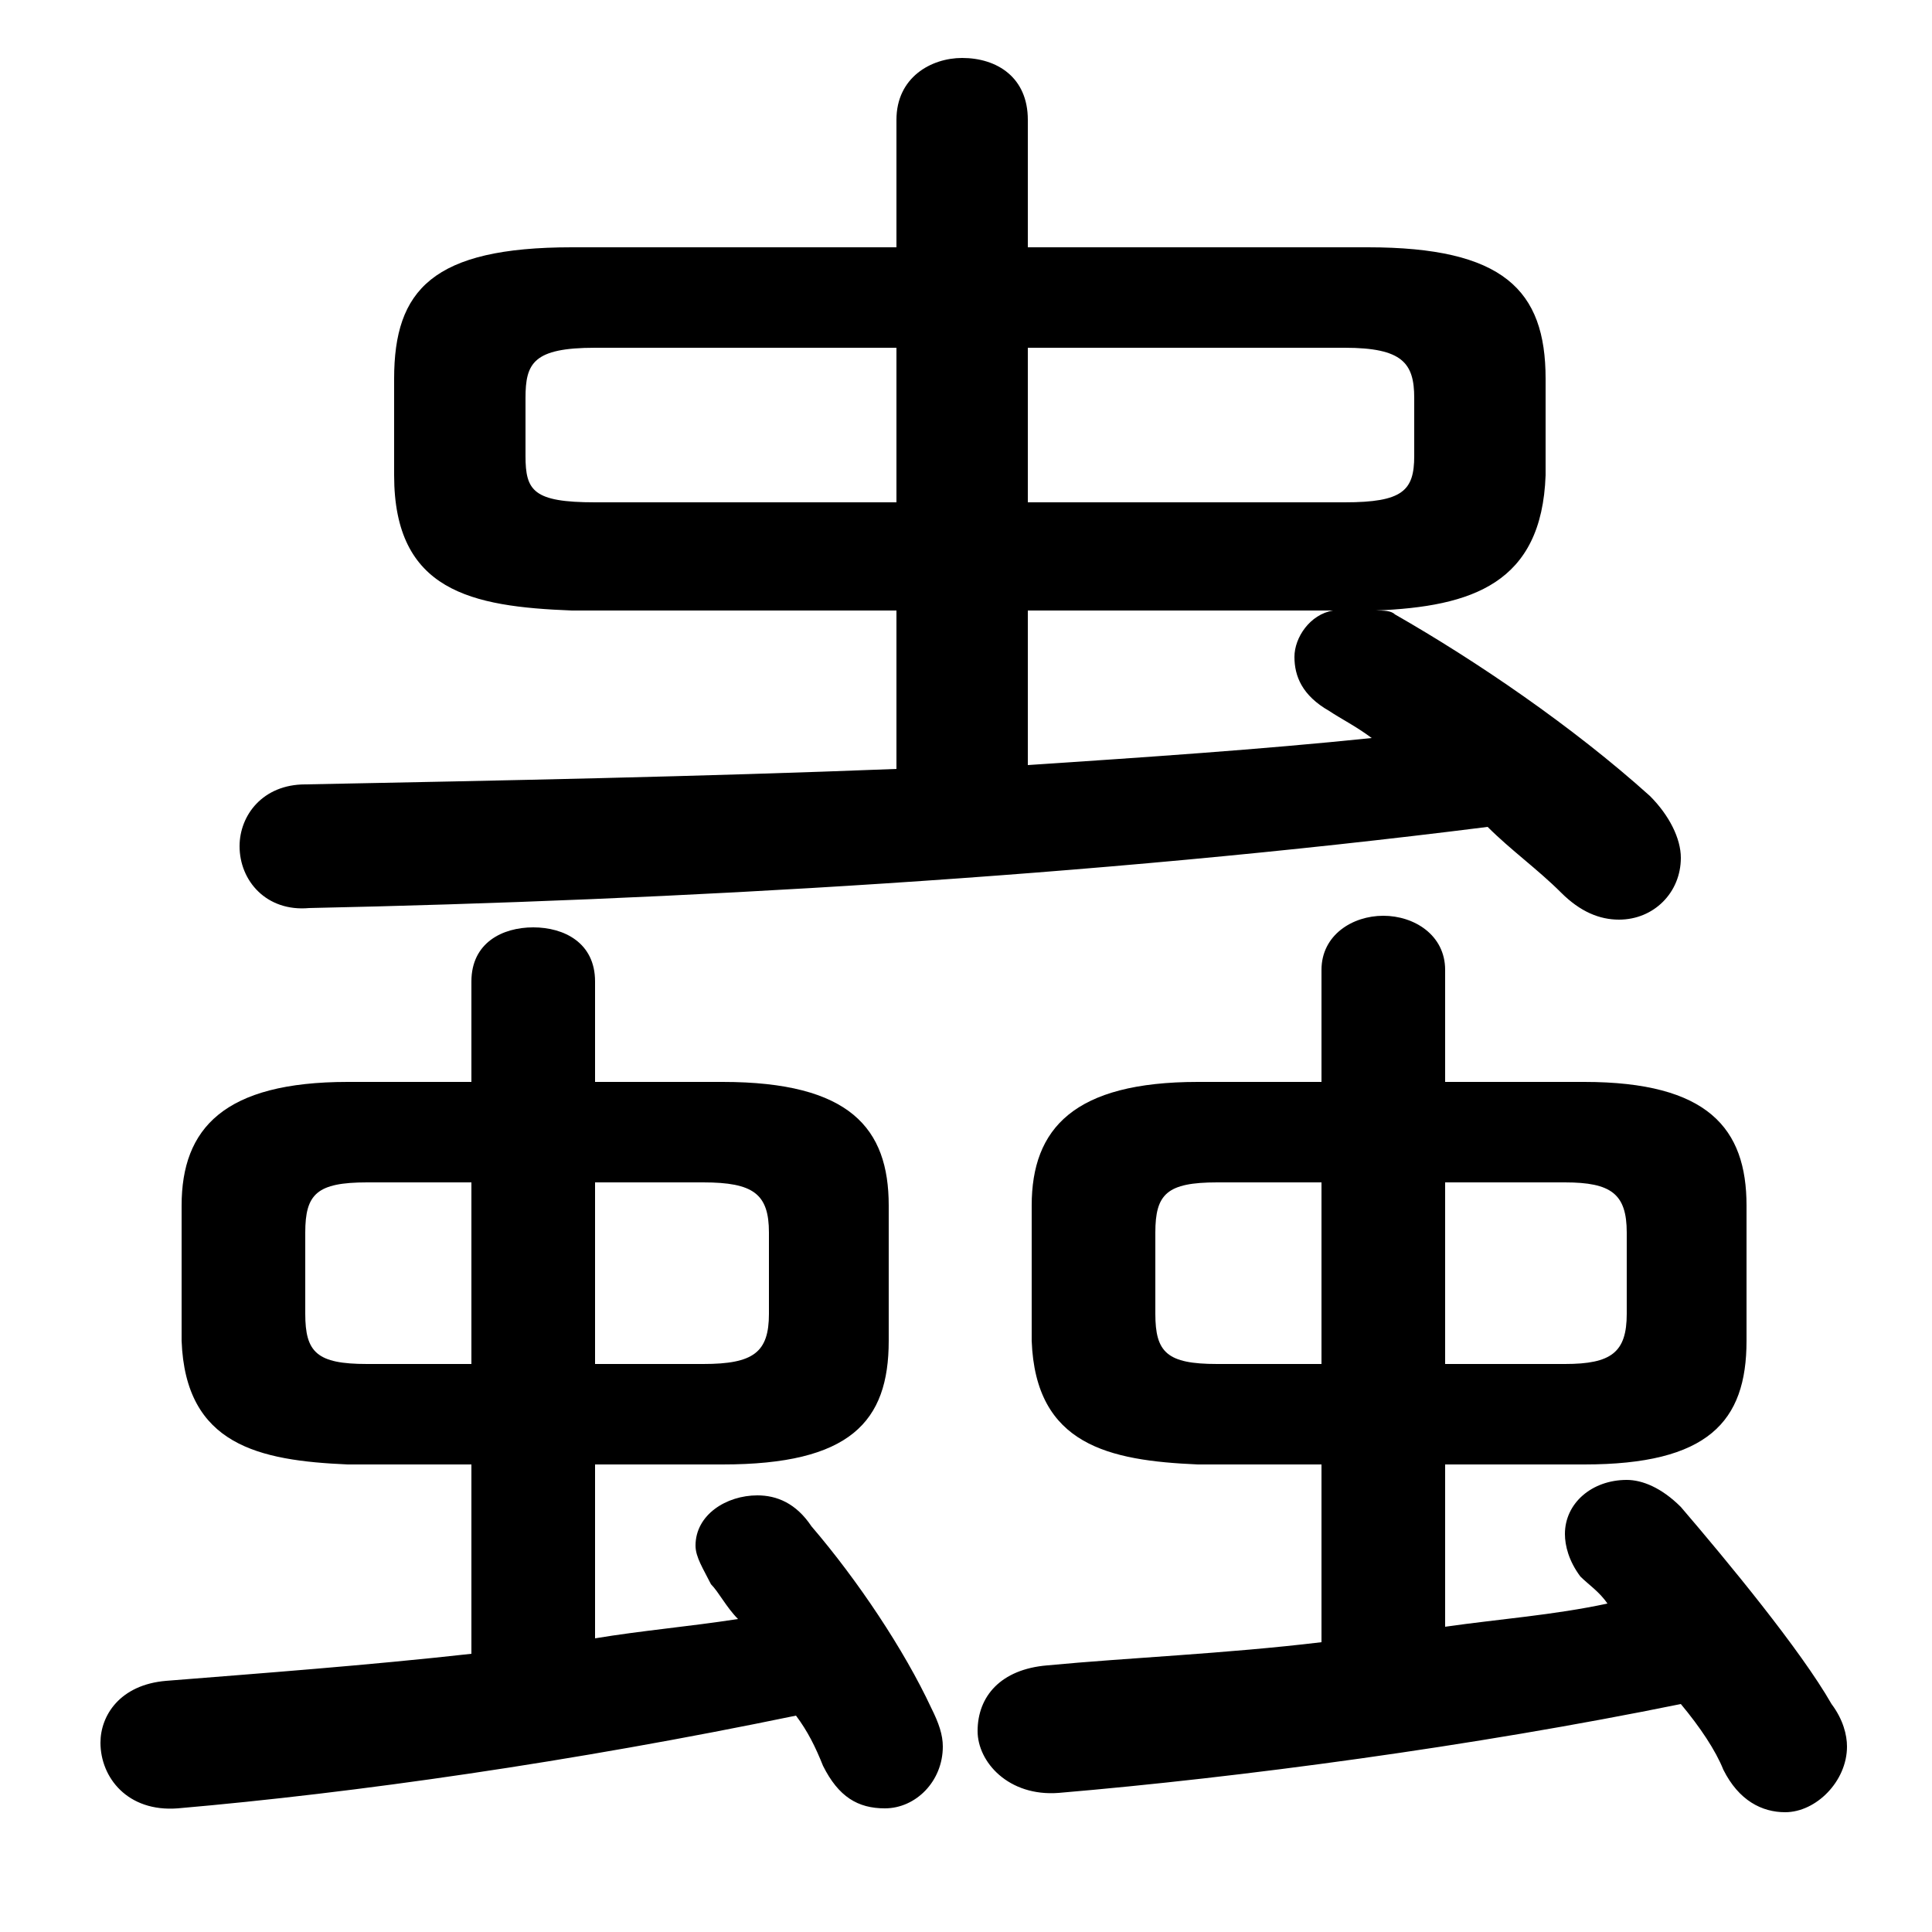 <svg xmlns="http://www.w3.org/2000/svg" viewBox="0 -44.0 50.0 50.0">
    <rect x="0" y="-44.0" width="50.0" height="50.0" fill="#808080" stroke="none"/>
    <g transform="scale(1, -1)">
        <!-- ボディの枠 -->
        <rect x="0" y="-6.0" width="50.0" height="50.0"
            stroke="white" fill="white"/>
        <!-- グリフ座標系の原点 -->
        <circle cx="0" cy="0" r="5" fill="white"/>
        <!-- グリフのアウトライン -->
        <g style="fill:black;stroke:#000000;stroke-width:0;stroke-linecap:round;stroke-linejoin:round;">
        <path d="M 26.6 37.6 L 26.6 40.9 C 26.6 42.0 25.8 42.5 24.9 42.5 C 24.1 42.5 23.2 42.0 23.2 40.9 L 23.2 37.6 L 14.8 37.6 C 11.2 37.6 10.2 36.5 10.2 34.2 L 10.2 31.7 C 10.2 28.7 12.2 28.3 14.8 28.2 L 23.2 28.2 L 23.2 24.1 C 18.1 23.9 13.0 23.8 7.9 23.7 C 6.8 23.7 6.2 22.9 6.2 22.1 C 6.2 21.2 6.9 20.4 8.0 20.5 C 17.4 20.7 28.2 21.3 38.5 22.6 C 39.1 22.0 39.8 21.5 40.4 20.9 C 40.9 20.4 41.4 20.2 41.9 20.2 C 42.8 20.2 43.5 20.9 43.5 21.8 C 43.5 22.3 43.2 22.9 42.7 23.4 C 40.7 25.2 38.2 26.9 36.1 28.1 C 36.0 28.2 35.8 28.2 35.6 28.2 C 38.1 28.3 39.9 28.9 40.0 31.7 L 40.0 34.2 C 40.0 36.5 38.9 37.6 35.4 37.6 Z M 26.6 35.0 L 34.8 35.0 C 36.3 35.0 36.6 34.6 36.6 33.7 L 36.6 32.2 C 36.6 31.3 36.3 31.0 34.8 31.0 L 26.6 31.0 Z M 23.2 35.0 L 23.2 31.0 L 15.4 31.0 C 13.8 31.0 13.6 31.3 13.6 32.2 L 13.6 33.7 C 13.6 34.6 13.8 35.0 15.4 35.0 Z M 26.6 28.2 L 34.5 28.2 C 33.9 28.1 33.5 27.5 33.5 27.0 C 33.5 26.5 33.7 26.0 34.4 25.6 C 34.7 25.4 35.1 25.2 35.5 24.9 C 32.6 24.6 29.6 24.4 26.6 24.2 Z M 12.2 6.1 L 12.2 1.2 C 9.5 0.9 6.8 0.7 4.3 0.5 C 3.1 0.4 2.6 -0.4 2.6 -1.1 C 2.6 -2.0 3.3 -2.9 4.6 -2.8 C 9.2 -2.4 14.8 -1.6 20.6 -0.4 C 20.9 -0.8 21.1 -1.2 21.3 -1.7 C 21.7 -2.5 22.2 -2.8 22.9 -2.8 C 23.7 -2.8 24.4 -2.1 24.4 -1.2 C 24.4 -0.9 24.3 -0.6 24.1 -0.2 C 23.4 1.3 22.2 3.1 21.0 4.5 C 20.6 5.1 20.1 5.3 19.6 5.3 C 18.8 5.3 18.0 4.8 18.0 4.0 C 18.0 3.7 18.2 3.4 18.4 3.0 C 18.6 2.8 18.8 2.4 19.1 2.1 C 17.8 1.9 16.6 1.8 15.4 1.6 L 15.4 6.1 L 18.7 6.1 C 22.0 6.1 23.0 7.2 23.0 9.3 L 23.0 12.8 C 23.0 14.8 22.0 16.0 18.7 16.0 L 15.4 16.0 L 15.4 18.6 C 15.4 19.6 14.6 20.0 13.8 20.0 C 13.0 20.0 12.2 19.6 12.2 18.6 L 12.2 16.0 L 9.0 16.0 C 5.8 16.0 4.7 14.8 4.7 12.8 L 4.7 9.3 C 4.8 6.6 6.7 6.2 9.0 6.1 Z M 9.5 8.7 C 8.2 8.7 7.9 9.0 7.9 10.0 L 7.9 12.1 C 7.9 13.1 8.2 13.4 9.5 13.4 L 12.2 13.4 L 12.2 8.7 Z M 15.4 13.4 L 18.2 13.4 C 19.5 13.4 19.9 13.1 19.9 12.1 L 19.9 10.0 C 19.9 9.0 19.5 8.7 18.2 8.7 L 15.4 8.7 Z M 34.2 6.1 L 34.2 1.5 C 31.7 1.2 29.2 1.1 27.1 0.9 C 25.9 0.8 25.3 0.1 25.3 -0.8 C 25.3 -1.6 26.1 -2.5 27.4 -2.4 C 32.1 -2.0 38.1 -1.2 43.5 -0.1 C 44.0 -0.7 44.4 -1.3 44.6 -1.8 C 45.0 -2.6 45.6 -2.9 46.2 -2.9 C 47.0 -2.9 47.8 -2.1 47.8 -1.2 C 47.8 -0.9 47.7 -0.5 47.4 -0.1 C 46.6 1.3 44.7 3.6 43.5 5.0 C 43.0 5.5 42.5 5.7 42.1 5.7 C 41.2 5.7 40.5 5.1 40.5 4.3 C 40.5 4.0 40.6 3.6 40.9 3.2 C 41.1 3.0 41.4 2.8 41.6 2.5 C 40.2 2.2 38.8 2.1 37.4 1.9 L 37.4 6.1 L 41.0 6.1 C 44.2 6.1 45.2 7.2 45.2 9.3 L 45.2 12.8 C 45.2 14.8 44.2 16.0 41.0 16.0 L 37.4 16.0 L 37.4 18.9 C 37.4 19.8 36.6 20.3 35.8 20.3 C 35.0 20.3 34.2 19.8 34.2 18.9 L 34.2 16.0 L 31.0 16.0 C 27.8 16.0 26.7 14.8 26.7 12.8 L 26.7 9.3 C 26.8 6.6 28.7 6.2 31.0 6.1 Z M 31.5 8.7 C 30.2 8.7 29.9 9.0 29.9 10.0 L 29.9 12.1 C 29.9 13.1 30.2 13.4 31.5 13.4 L 34.2 13.4 L 34.2 8.7 Z M 37.4 13.4 L 40.5 13.4 C 41.7 13.4 42.1 13.1 42.1 12.1 L 42.1 10.0 C 42.1 9.0 41.7 8.7 40.5 8.7 L 37.4 8.7 Z"/>
    </g>
    </g>
</svg>
